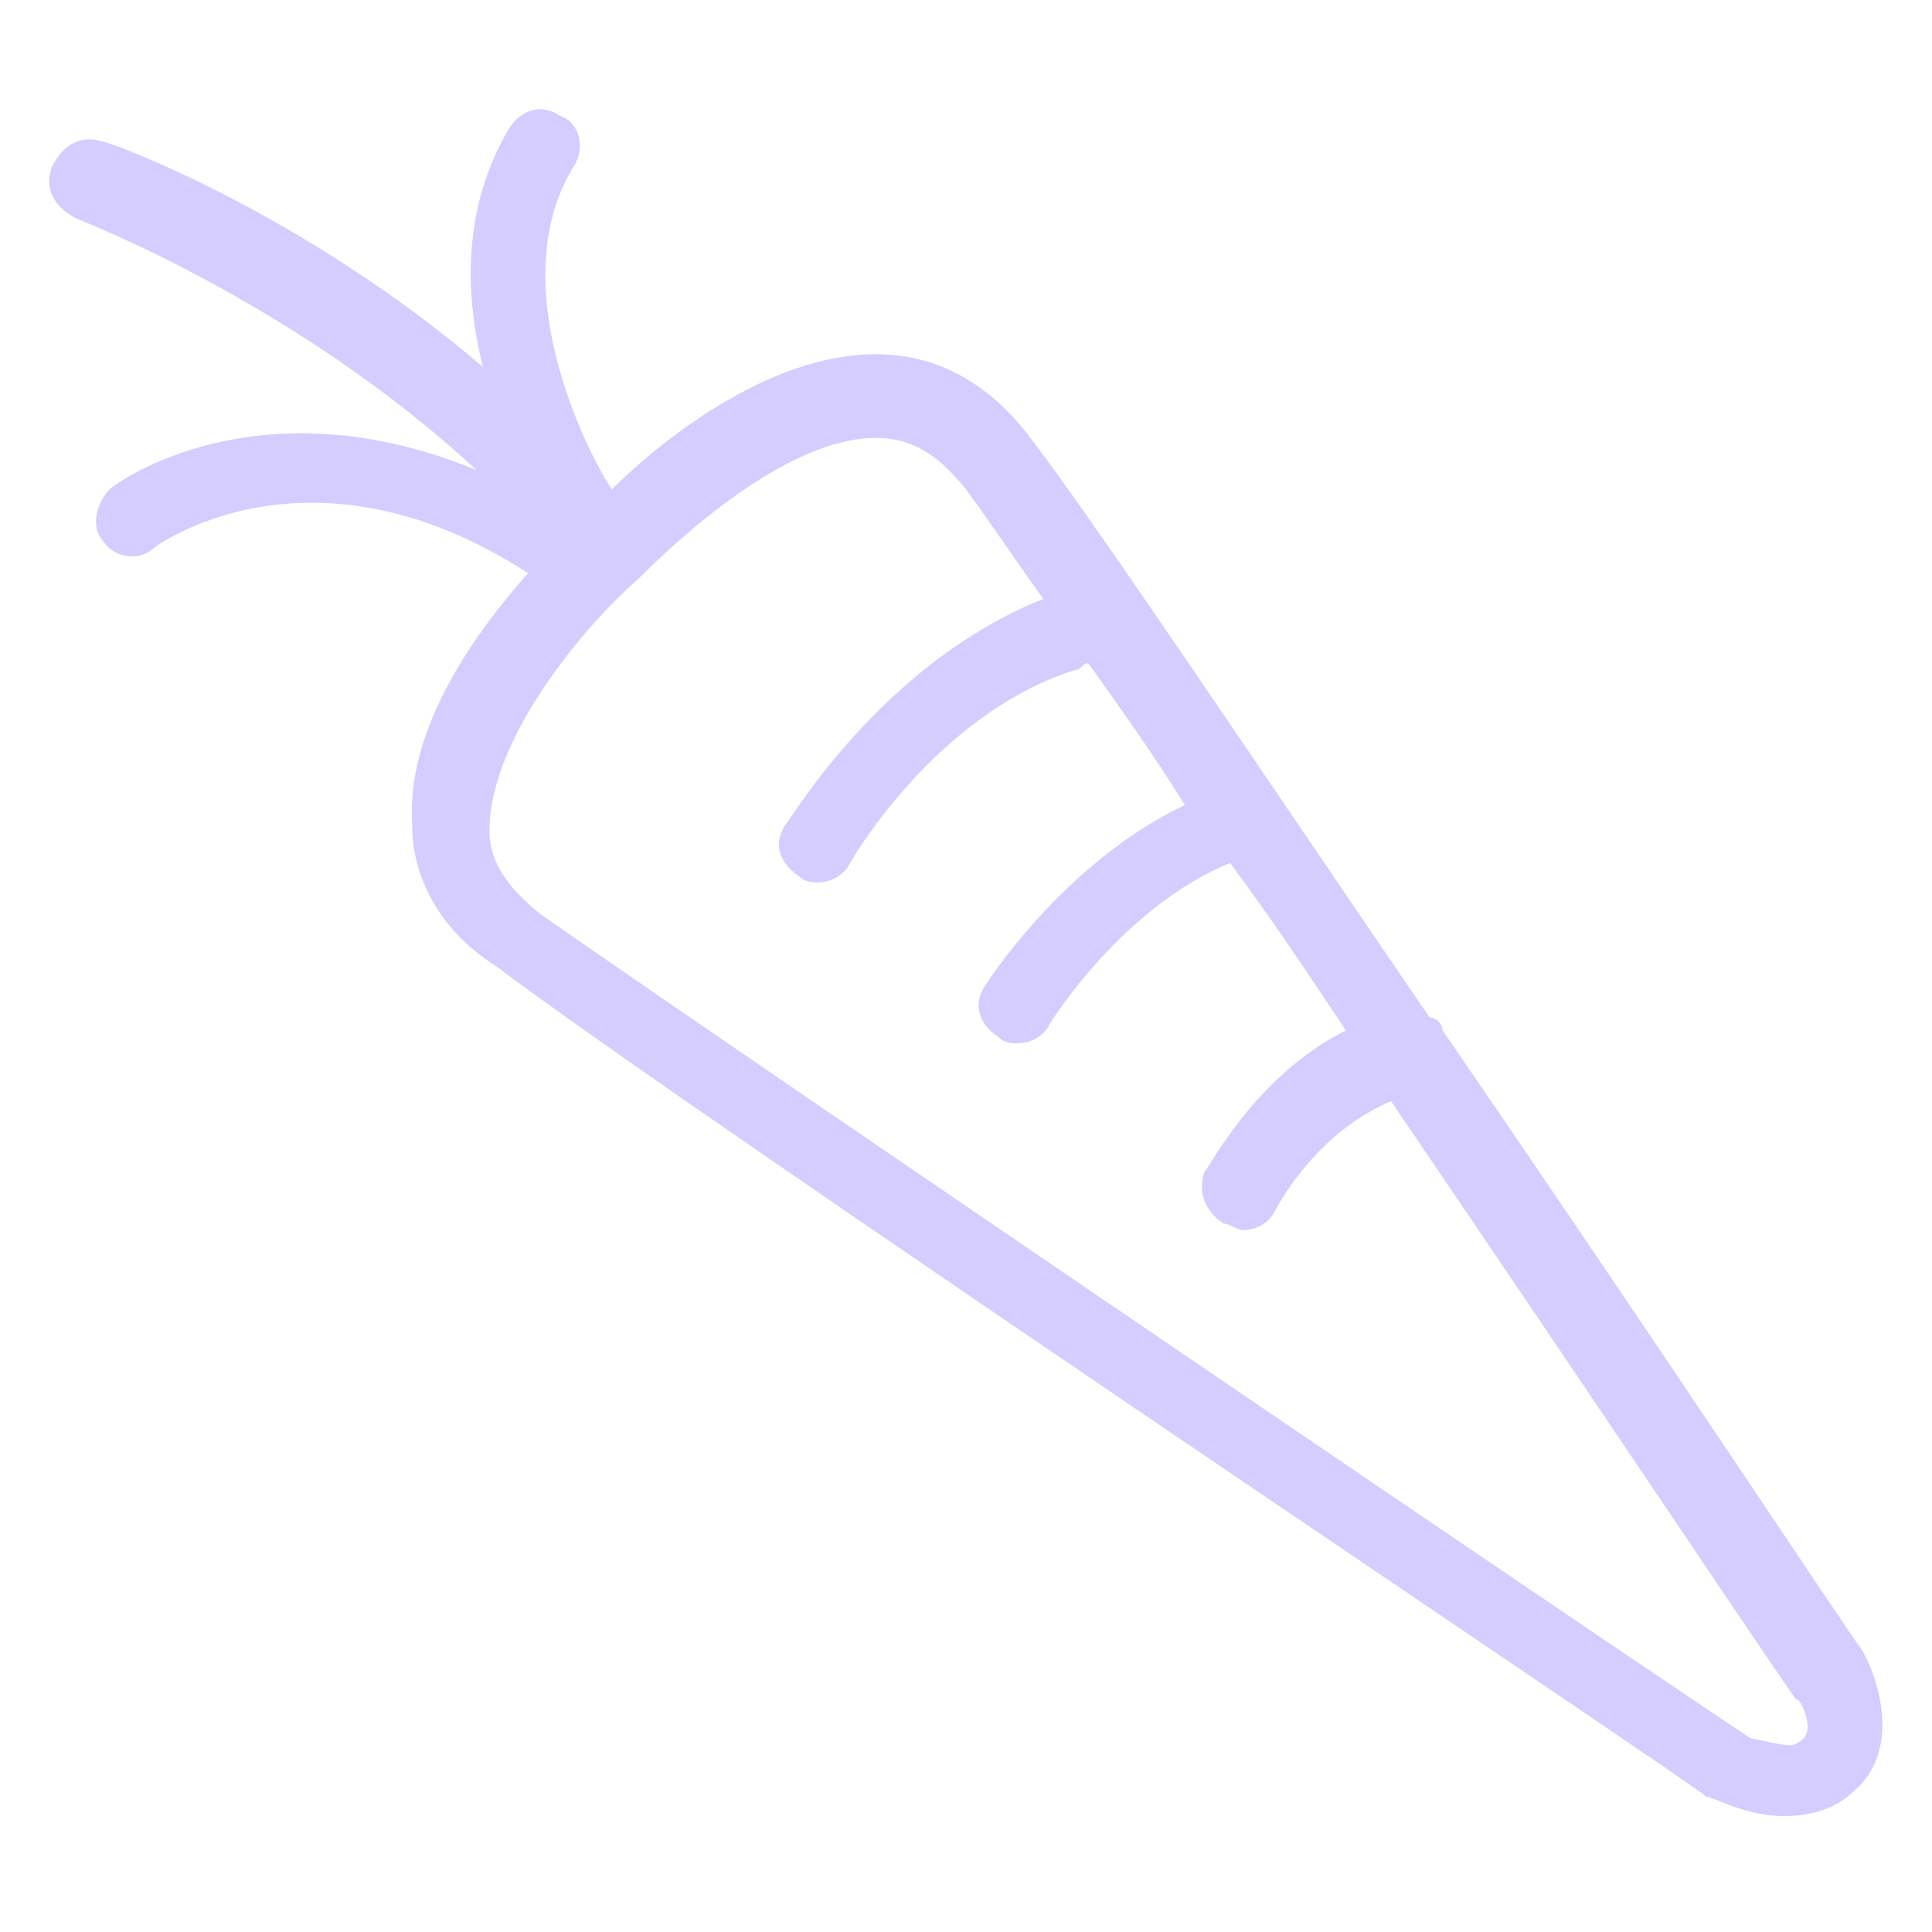 <?xml version="1.0" encoding="utf-8"?>
<svg version="1.1" id="Layer_1" xmlns="http://www.w3.org/2000/svg" xmlns:xlink="http://www.w3.org/1999/xlink" x="0px" y="0px"
	 width="30px" height="30px" viewBox="0 0 30 30" style="enable-background:new 0 0 30 30;" xml:space="preserve" fill="#D5CCFF">
	<path d="M28.9,25.6c-0.1-0.1-3.2-4.8-6.5-9.6c0-0.1-0.1-0.2-0.2-0.2c-2.6-3.8-5.2-7.7-6.2-9c-0.6-0.8-1.4-1.3-2.4-1.3
	c-1.7,0-3.4,1.4-4.1,2.1C9.1,7,7.8,4.4,8.9,2.6C9.1,2.3,9,1.9,8.7,1.8C8.4,1.6,8.1,1.7,7.9,2C7.2,3.2,7.2,4.5,7.5,5.7
	C4.7,3.3,1.7,2.2,1.6,2.2c-0.3-0.1-0.6,0-0.8,0.4c-0.1,0.3,0,0.6,0.4,0.8c0,0,3.4,1.3,6.2,3.9C4,5.9,1.8,7.5,1.7,7.6
	C1.5,7.8,1.4,8.2,1.6,8.4c0.2,0.3,0.6,0.3,0.8,0.1c0,0,2.4-1.8,5.8,0.4c-0.8,0.9-1.9,2.4-1.8,3.9c0,0.9,0.5,1.7,1.3,2.2
	c2.9,2.2,18.6,12.7,18.8,12.9c0.1,0,0.6,0.3,1.2,0.3c0.4,0,0.8-0.1,1.1-0.4C29.5,27.2,29.2,26.1,28.9,25.6z M28,27
	c0,0-0.1,0.1-0.2,0.1c-0.2,0-0.5-0.1-0.6-0.1C27,26.9,11.4,16.3,8.4,14.2c-0.5-0.4-0.8-0.8-0.8-1.3C7.6,11.4,9.2,9.6,9.9,9
	c0,0,0,0,0,0c0.6-0.6,2.3-2.2,3.7-2.2c0.6,0,1,0.3,1.4,0.8c0.3,0.4,0.7,1,1.2,1.7c-2.5,1-3.9,3.4-4,3.5c-0.2,0.3-0.1,0.6,0.2,0.8
	c0.1,0.1,0.2,0.1,0.3,0.1c0.2,0,0.4-0.1,0.5-0.3c0,0,1.3-2.3,3.5-3c0.1,0,0.1-0.1,0.2-0.1c0.5,0.7,1,1.4,1.5,2.2
	c-1.9,0.9-3.1,2.8-3.1,2.8c-0.2,0.3-0.1,0.6,0.2,0.8c0.1,0.1,0.2,0.1,0.3,0.1c0.2,0,0.4-0.1,0.5-0.3c0,0,1.1-1.8,2.8-2.5
	c0.6,0.8,1.2,1.7,1.8,2.6c-1.4,0.7-2.1,2.1-2.2,2.2c-0.1,0.3,0,0.6,0.3,0.8c0.1,0,0.2,0.1,0.3,0.1c0.2,0,0.4-0.1,0.5-0.3
	c0,0,0.6-1.2,1.8-1.7c3.2,4.7,6.2,9.2,6.3,9.3C27.9,26.3,28.2,26.8,28,27z"/>
</svg>
